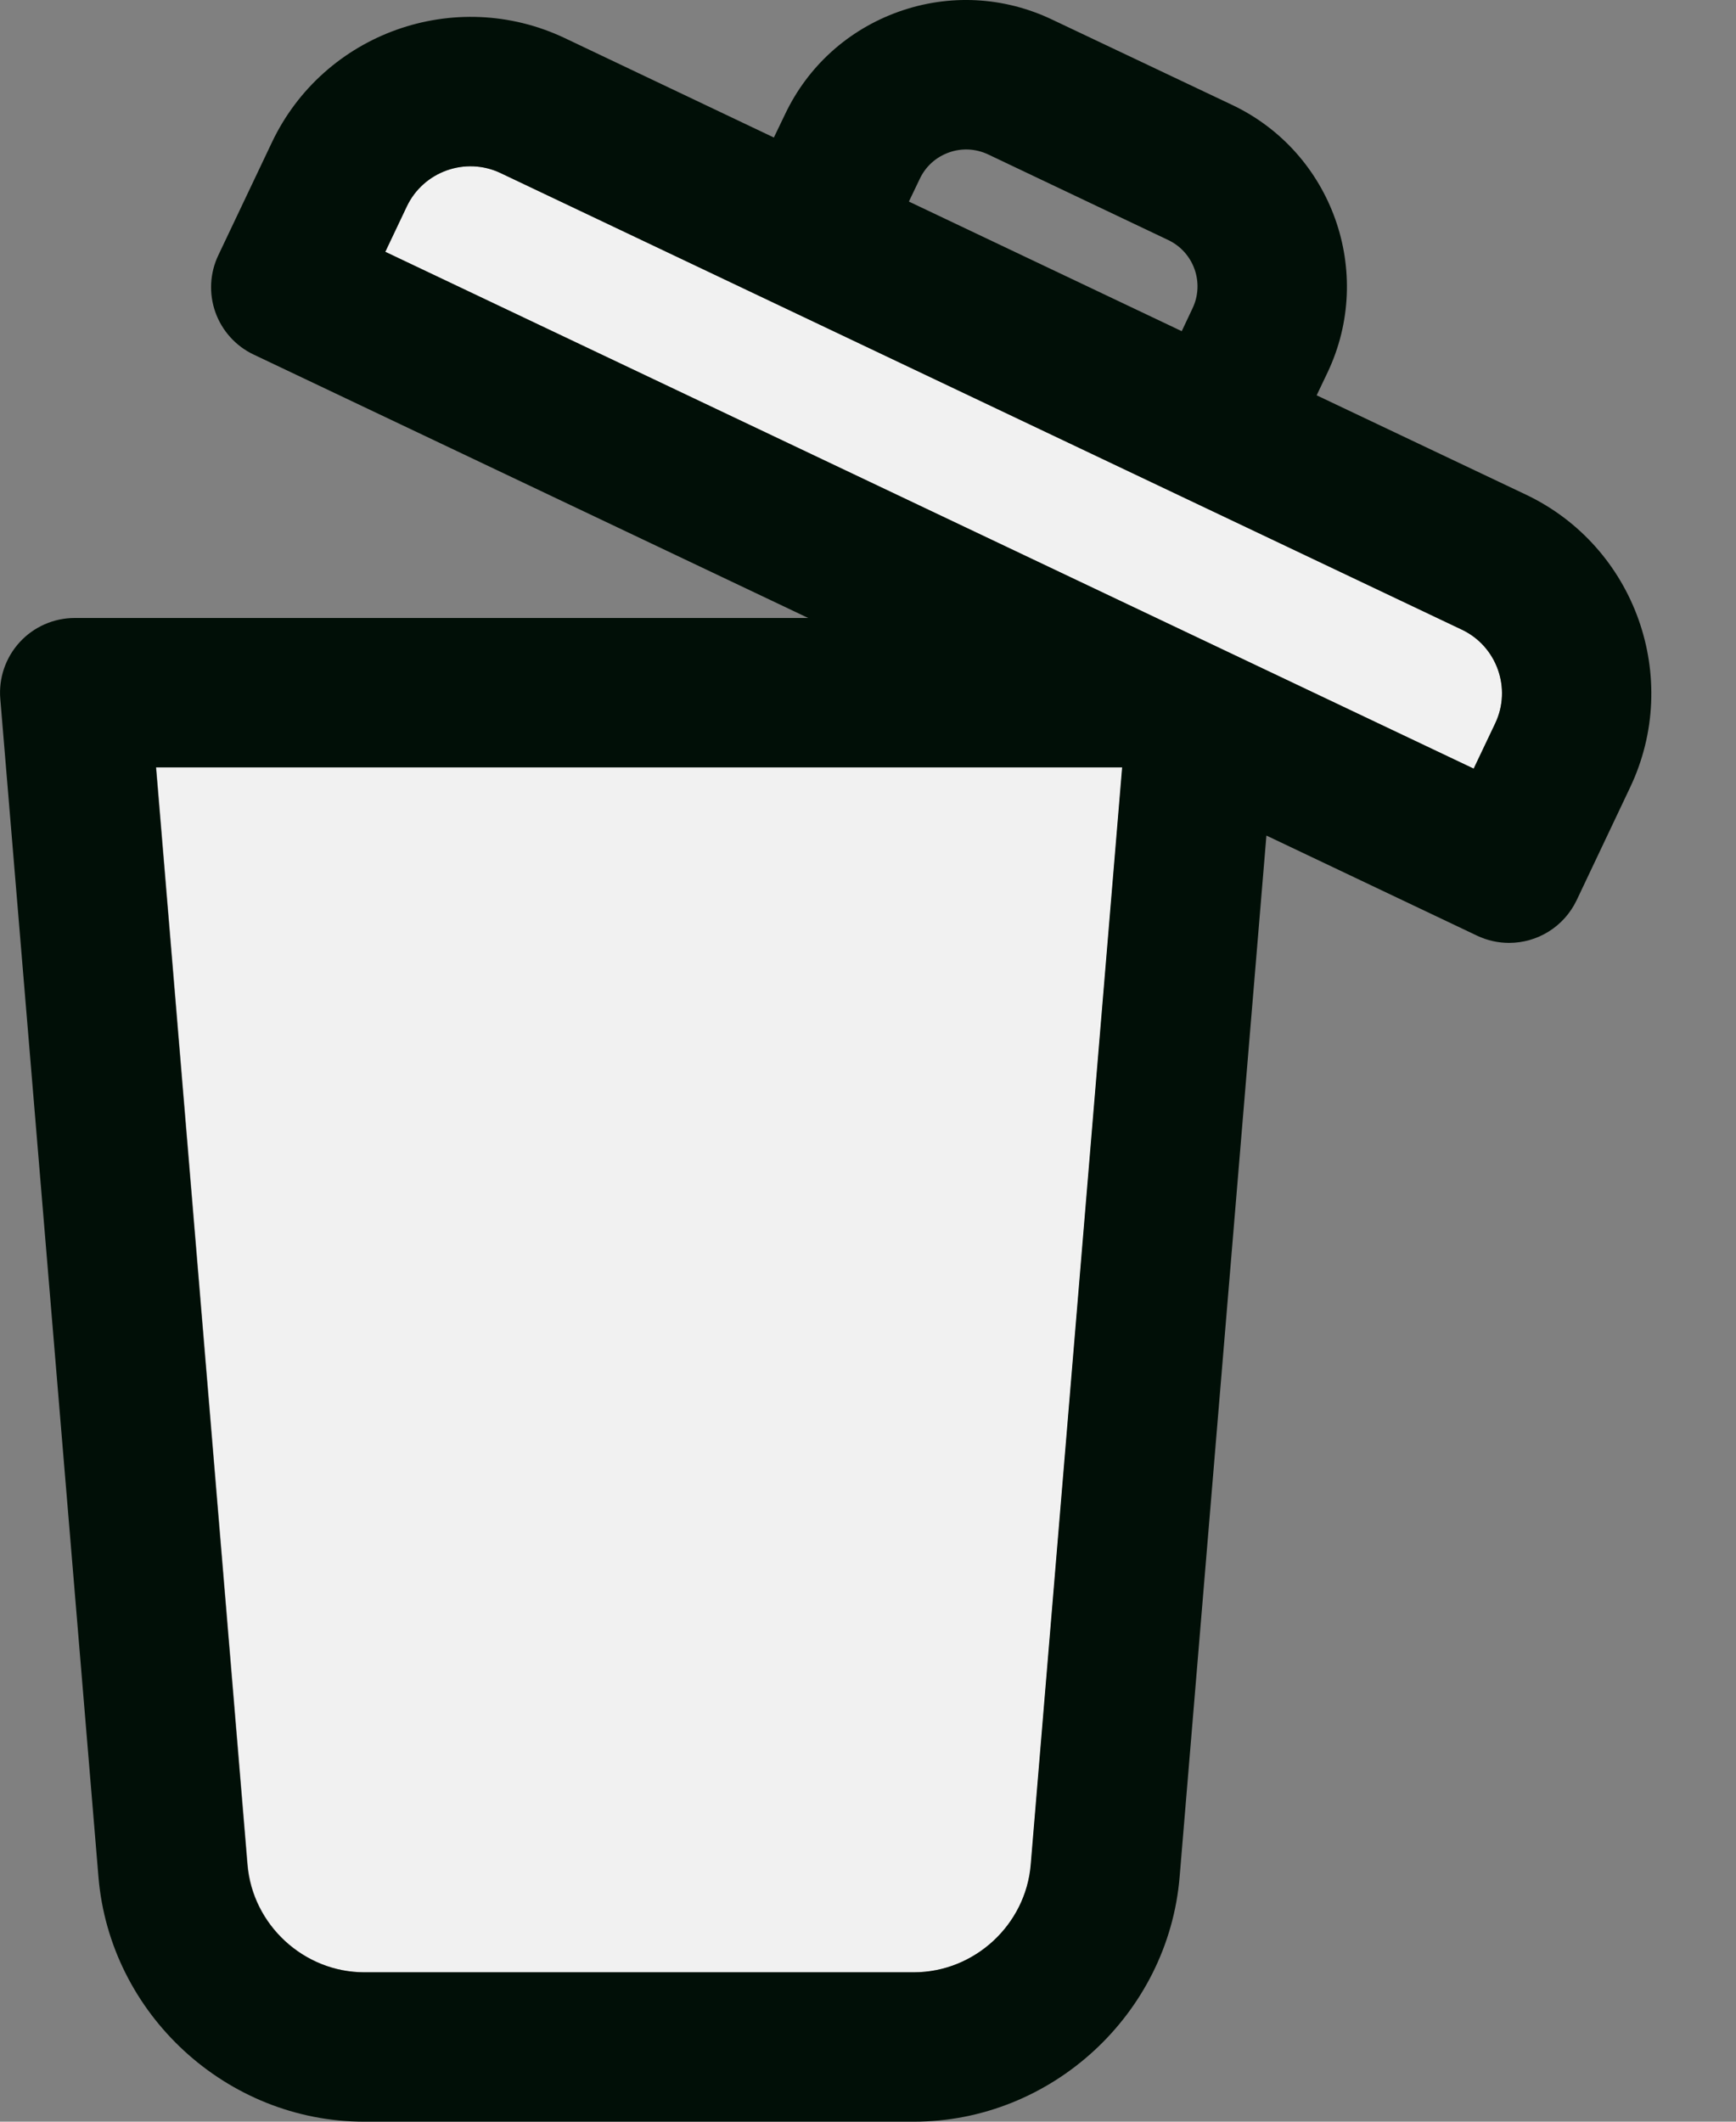 <svg width="18" height="22" viewBox="0 0 18 22" fill="none" xmlns="http://www.w3.org/2000/svg">
<rect x="0" y="0" width="18" height="22" fill="#808080" stroke="none"/>
<path d="M15.157 6.529C15.52 6.701 15.676 7.137 15.503 7.501L15.28 7.97L3.995 2.611L4.218 2.141C4.391 1.777 4.828 1.622 5.191 1.795L15.157 6.529Z" fill="#F1F1F1"/>
<path d="M11.638 7.957L10.69 19.334C10.638 19.96 10.105 20.451 9.476 20.451H3.78C3.153 20.451 2.62 19.96 2.568 19.334L1.62 7.957H11.638Z" fill="#F1F1F1"/>
<path d="M15.822 5.129C16.956 5.668 17.441 7.031 16.902 8.165L16.348 9.334C16.214 9.614 15.937 9.777 15.647 9.777C15.536 9.777 15.423 9.753 15.315 9.702L13.131 8.664L12.231 19.463C12.112 20.885 10.901 22 9.474 22H3.777C2.35 22 1.14 20.885 1.021 19.463L0.003 7.247C-0.015 7.031 0.058 6.818 0.205 6.658C0.351 6.499 0.558 6.408 0.775 6.408H8.38L2.631 3.677C2.446 3.59 2.302 3.431 2.233 3.237C2.165 3.045 2.175 2.832 2.264 2.646L2.819 1.477C3.358 0.341 4.72 -0.144 5.856 0.395L8.024 1.426L8.138 1.189C8.375 0.687 8.795 0.308 9.319 0.121C9.842 -0.065 10.407 -0.036 10.909 0.203L12.778 1.089C13.814 1.582 14.257 2.825 13.765 3.862L13.652 4.099L15.822 5.129ZM15.503 7.501C15.676 7.138 15.52 6.701 15.157 6.529L5.191 1.795C4.828 1.622 4.391 1.777 4.218 2.141L3.995 2.611L15.28 7.97L15.503 7.501ZM12.365 3.197C12.491 2.932 12.378 2.615 12.113 2.489L10.245 1.601C10.117 1.541 9.973 1.533 9.839 1.581C9.705 1.629 9.598 1.725 9.537 1.854L9.424 2.09L12.253 3.434L12.365 3.197ZM10.687 19.335L11.635 7.957H1.617L2.565 19.335C2.617 19.96 3.15 20.451 3.777 20.451H9.474C10.102 20.451 10.635 19.96 10.687 19.335Z" fill="#010F07"/>
</svg>
